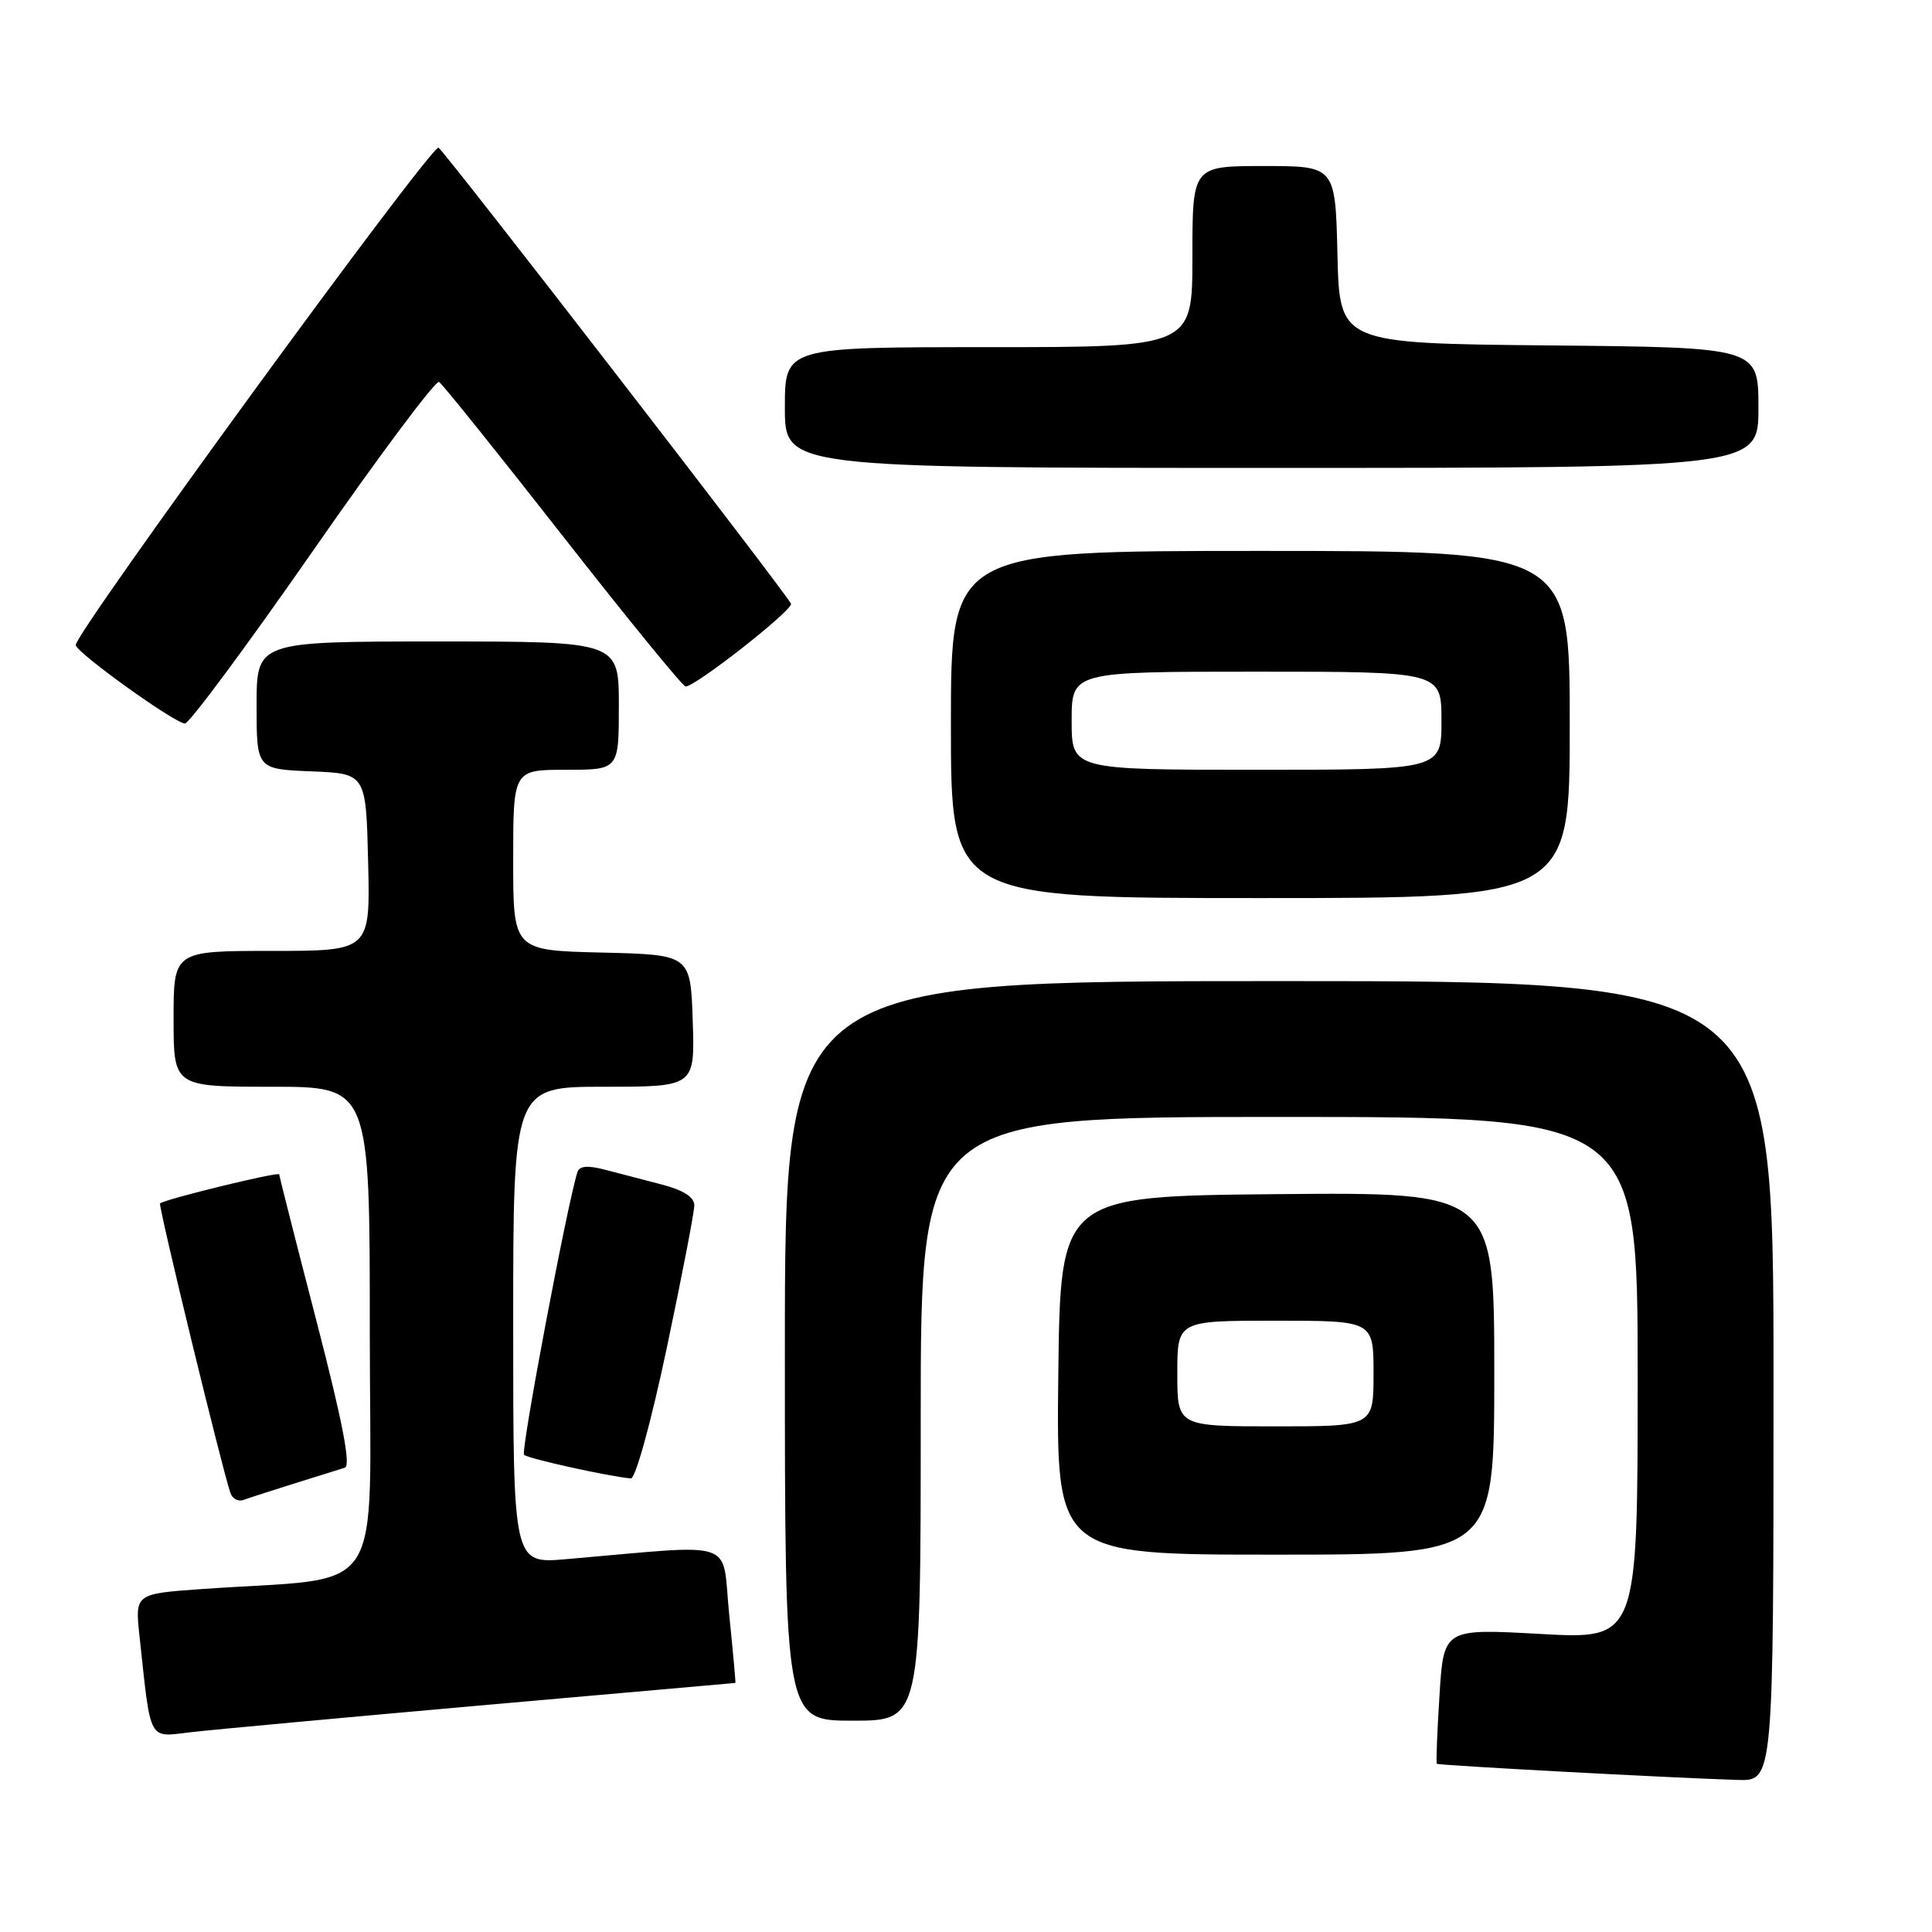 <?xml version="1.0" encoding="UTF-8" standalone="no"?>
<!DOCTYPE svg PUBLIC "-//W3C//DTD SVG 1.1//EN" "http://www.w3.org/Graphics/SVG/1.1/DTD/svg11.dtd" >
<svg xmlns="http://www.w3.org/2000/svg" xmlns:xlink="http://www.w3.org/1999/xlink" version="1.1" viewBox="0 0 256 256">
 <g >
 <path fill="currentColor"
d=" M 235.00 183.00 C 235.00 130.00 235.00 130.00 169.50 130.00 C 104.00 130.00 104.00 130.00 104.00 179.00 C 104.00 228.00 104.00 228.00 113.00 228.00 C 122.00 228.00 122.00 228.00 122.00 188.00 C 122.00 148.00 122.00 148.00 169.50 148.00 C 217.00 148.00 217.00 148.00 217.00 182.61 C 217.00 217.22 217.00 217.22 204.15 216.51 C 191.29 215.79 191.29 215.79 190.74 224.65 C 190.43 229.52 190.27 233.60 190.39 233.71 C 190.59 233.92 221.18 235.57 230.25 235.85 C 235.00 236.00 235.00 236.00 235.00 183.00 Z  M 63.92 225.96 C 82.30 224.33 97.38 223.00 97.44 223.00 C 97.50 223.00 97.13 218.91 96.62 213.91 C 95.59 203.75 98.14 204.61 75.00 206.60 C 68.00 207.20 68.00 207.20 68.00 175.60 C 68.00 144.00 68.00 144.00 80.04 144.00 C 92.08 144.00 92.08 144.00 91.79 135.25 C 91.50 126.50 91.50 126.50 79.75 126.22 C 68.00 125.94 68.00 125.94 68.00 113.97 C 68.00 102.00 68.00 102.00 75.00 102.00 C 82.00 102.00 82.00 102.00 82.00 93.50 C 82.00 85.00 82.00 85.00 58.00 85.00 C 34.00 85.00 34.00 85.00 34.00 93.46 C 34.00 101.91 34.00 101.91 41.25 102.21 C 48.50 102.50 48.50 102.50 48.78 114.25 C 49.06 126.00 49.06 126.00 36.03 126.00 C 23.00 126.00 23.00 126.00 23.00 135.00 C 23.00 144.00 23.00 144.00 36.00 144.00 C 49.00 144.00 49.00 144.00 49.00 176.40 C 49.00 212.79 51.61 208.79 26.69 210.56 C 17.88 211.19 17.88 211.19 18.49 216.84 C 20.03 231.06 19.56 230.19 25.35 229.52 C 28.18 229.19 45.54 227.59 63.92 225.96 Z  M 198.00 181.98 C 198.00 157.97 198.00 157.97 169.25 158.23 C 140.50 158.50 140.50 158.50 140.23 182.25 C 139.96 206.00 139.96 206.00 168.98 206.00 C 198.00 206.00 198.00 206.00 198.00 181.98 Z  M 39.00 196.57 C 42.02 195.62 45.03 194.68 45.69 194.48 C 46.52 194.22 45.40 188.43 41.94 175.06 C 39.22 164.58 37.00 155.83 37.00 155.61 C 37.00 155.20 21.75 158.92 21.21 159.46 C 20.94 159.73 29.46 194.78 30.54 197.85 C 30.80 198.60 31.58 199.00 32.26 198.75 C 32.94 198.50 35.98 197.52 39.00 196.57 Z  M 88.34 178.67 C 90.35 169.15 92.00 160.61 92.00 159.71 C 92.00 158.63 90.57 157.71 87.75 156.97 C 85.41 156.37 82.01 155.48 80.19 155.00 C 77.86 154.39 76.78 154.48 76.51 155.32 C 75.14 159.65 68.97 192.31 69.44 192.77 C 69.94 193.27 80.61 195.63 83.59 195.90 C 84.20 195.96 86.25 188.54 88.34 178.67 Z  M 208.00 96.00 C 208.00 73.00 208.00 73.00 167.00 73.00 C 126.00 73.00 126.00 73.00 126.00 96.00 C 126.00 119.00 126.00 119.00 167.00 119.00 C 208.00 119.00 208.00 119.00 208.00 96.00 Z  M 41.44 73.03 C 50.20 60.42 57.74 50.34 58.18 50.61 C 58.62 50.88 66.01 60.08 74.59 71.05 C 83.18 82.02 90.49 90.98 90.85 90.97 C 92.28 90.89 105.10 80.81 104.81 80.00 C 104.43 78.92 58.97 20.10 58.11 19.57 C 57.23 19.03 9.63 84.29 10.03 85.50 C 10.43 86.71 23.08 95.78 24.50 95.87 C 25.05 95.91 32.67 85.63 41.44 73.03 Z  M 233.00 54.02 C 233.00 46.03 233.00 46.03 205.25 45.77 C 177.50 45.50 177.50 45.50 177.22 33.75 C 176.94 22.00 176.94 22.00 167.47 22.00 C 158.00 22.00 158.00 22.00 158.00 34.00 C 158.00 46.00 158.00 46.00 131.00 46.00 C 104.00 46.00 104.00 46.00 104.00 54.00 C 104.00 62.00 104.00 62.00 168.50 62.00 C 233.00 62.00 233.00 62.00 233.00 54.02 Z  M 156.00 182.00 C 156.00 175.00 156.00 175.00 169.00 175.00 C 182.00 175.00 182.00 175.00 182.00 182.00 C 182.00 189.00 182.00 189.00 169.00 189.00 C 156.00 189.00 156.00 189.00 156.00 182.00 Z  M 142.00 95.50 C 142.00 89.00 142.00 89.00 166.50 89.00 C 191.00 89.00 191.00 89.00 191.00 95.50 C 191.00 102.00 191.00 102.00 166.50 102.00 C 142.00 102.00 142.00 102.00 142.00 95.50 Z "/>
</g>
</svg>